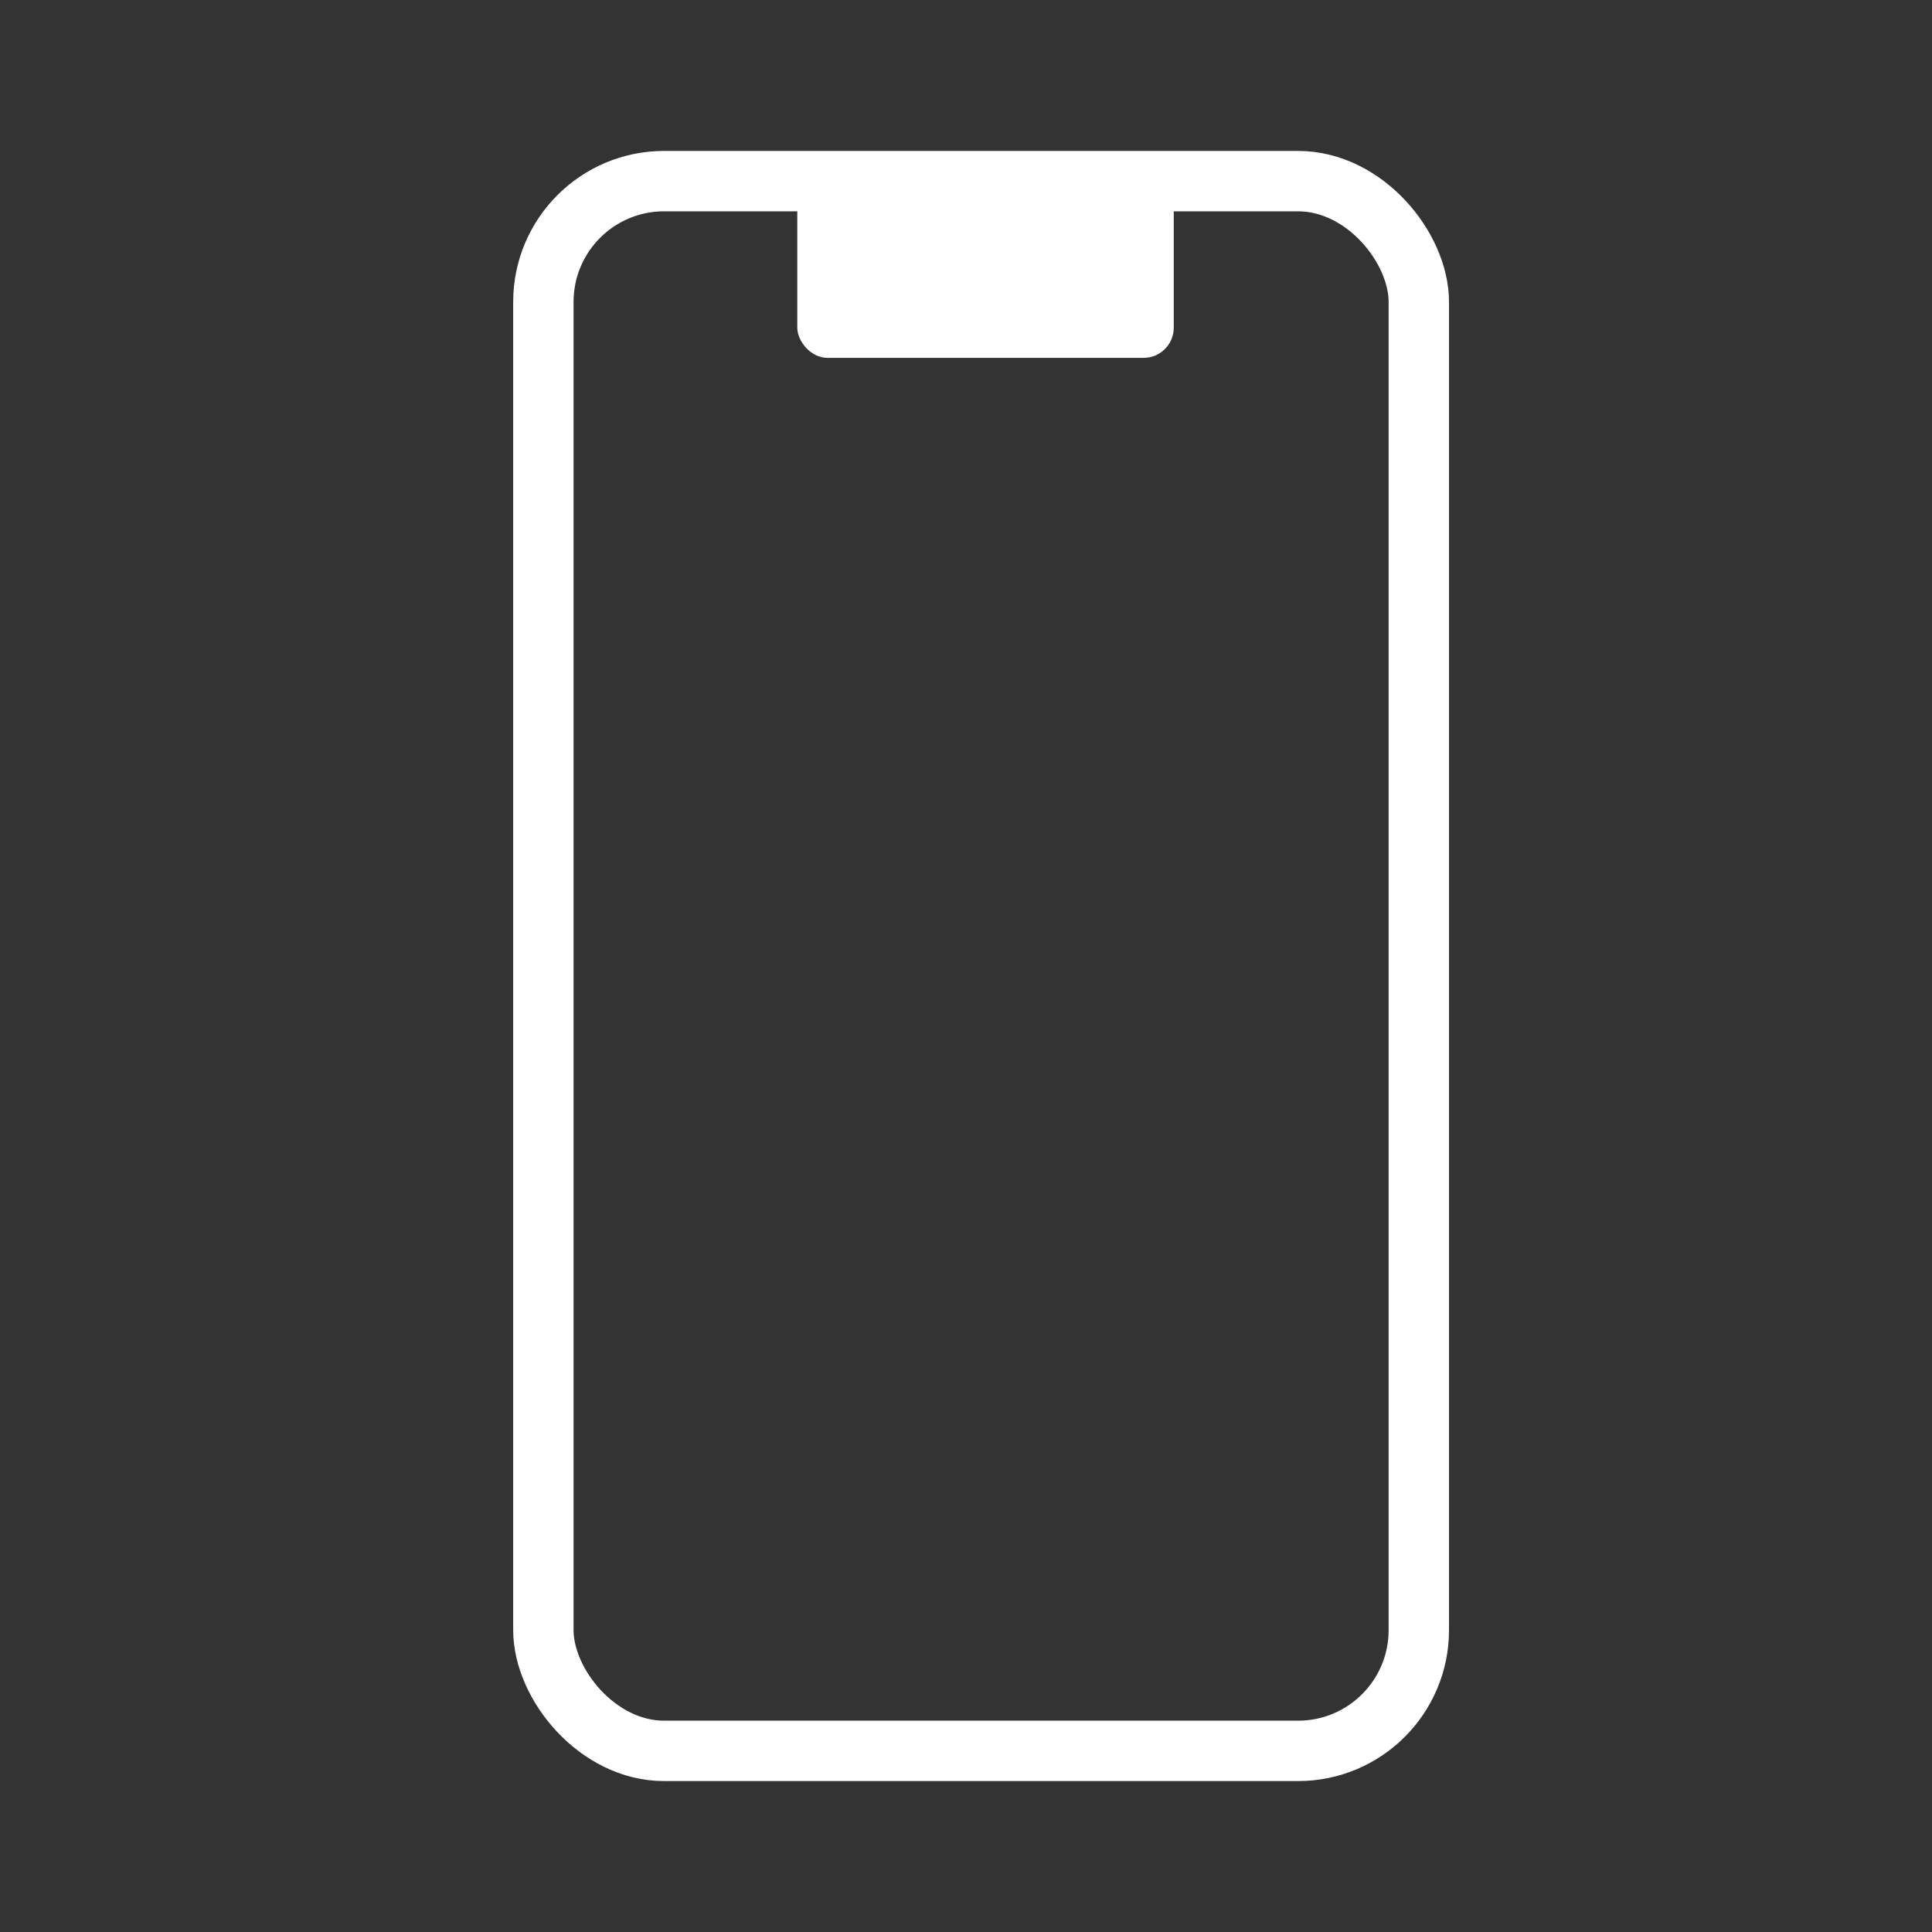 <svg xmlns="http://www.w3.org/2000/svg" width="64" height="64" viewBox="0 0 64 64">
    <rect x="0" y="0" width="64" height="64" fill="#333333" stroke="none"/>
    <path style="fill:none" d="M0 0h64v64H0z"/>
    <g transform="translate(3.696 10.037)">
        <rect data-name="사각형 395" width="29" height="52" rx="4" transform="translate(14.304 -4.037)" style="stroke:#fff;stroke-linejoin:round;stroke-width:2px;fill:none"/>
        <rect data-name="사각형 396" width="12.471" height="5.82" rx="1" transform="translate(22.715 -4.002)" style="fill:#fff"/>
    </g>
</svg>
